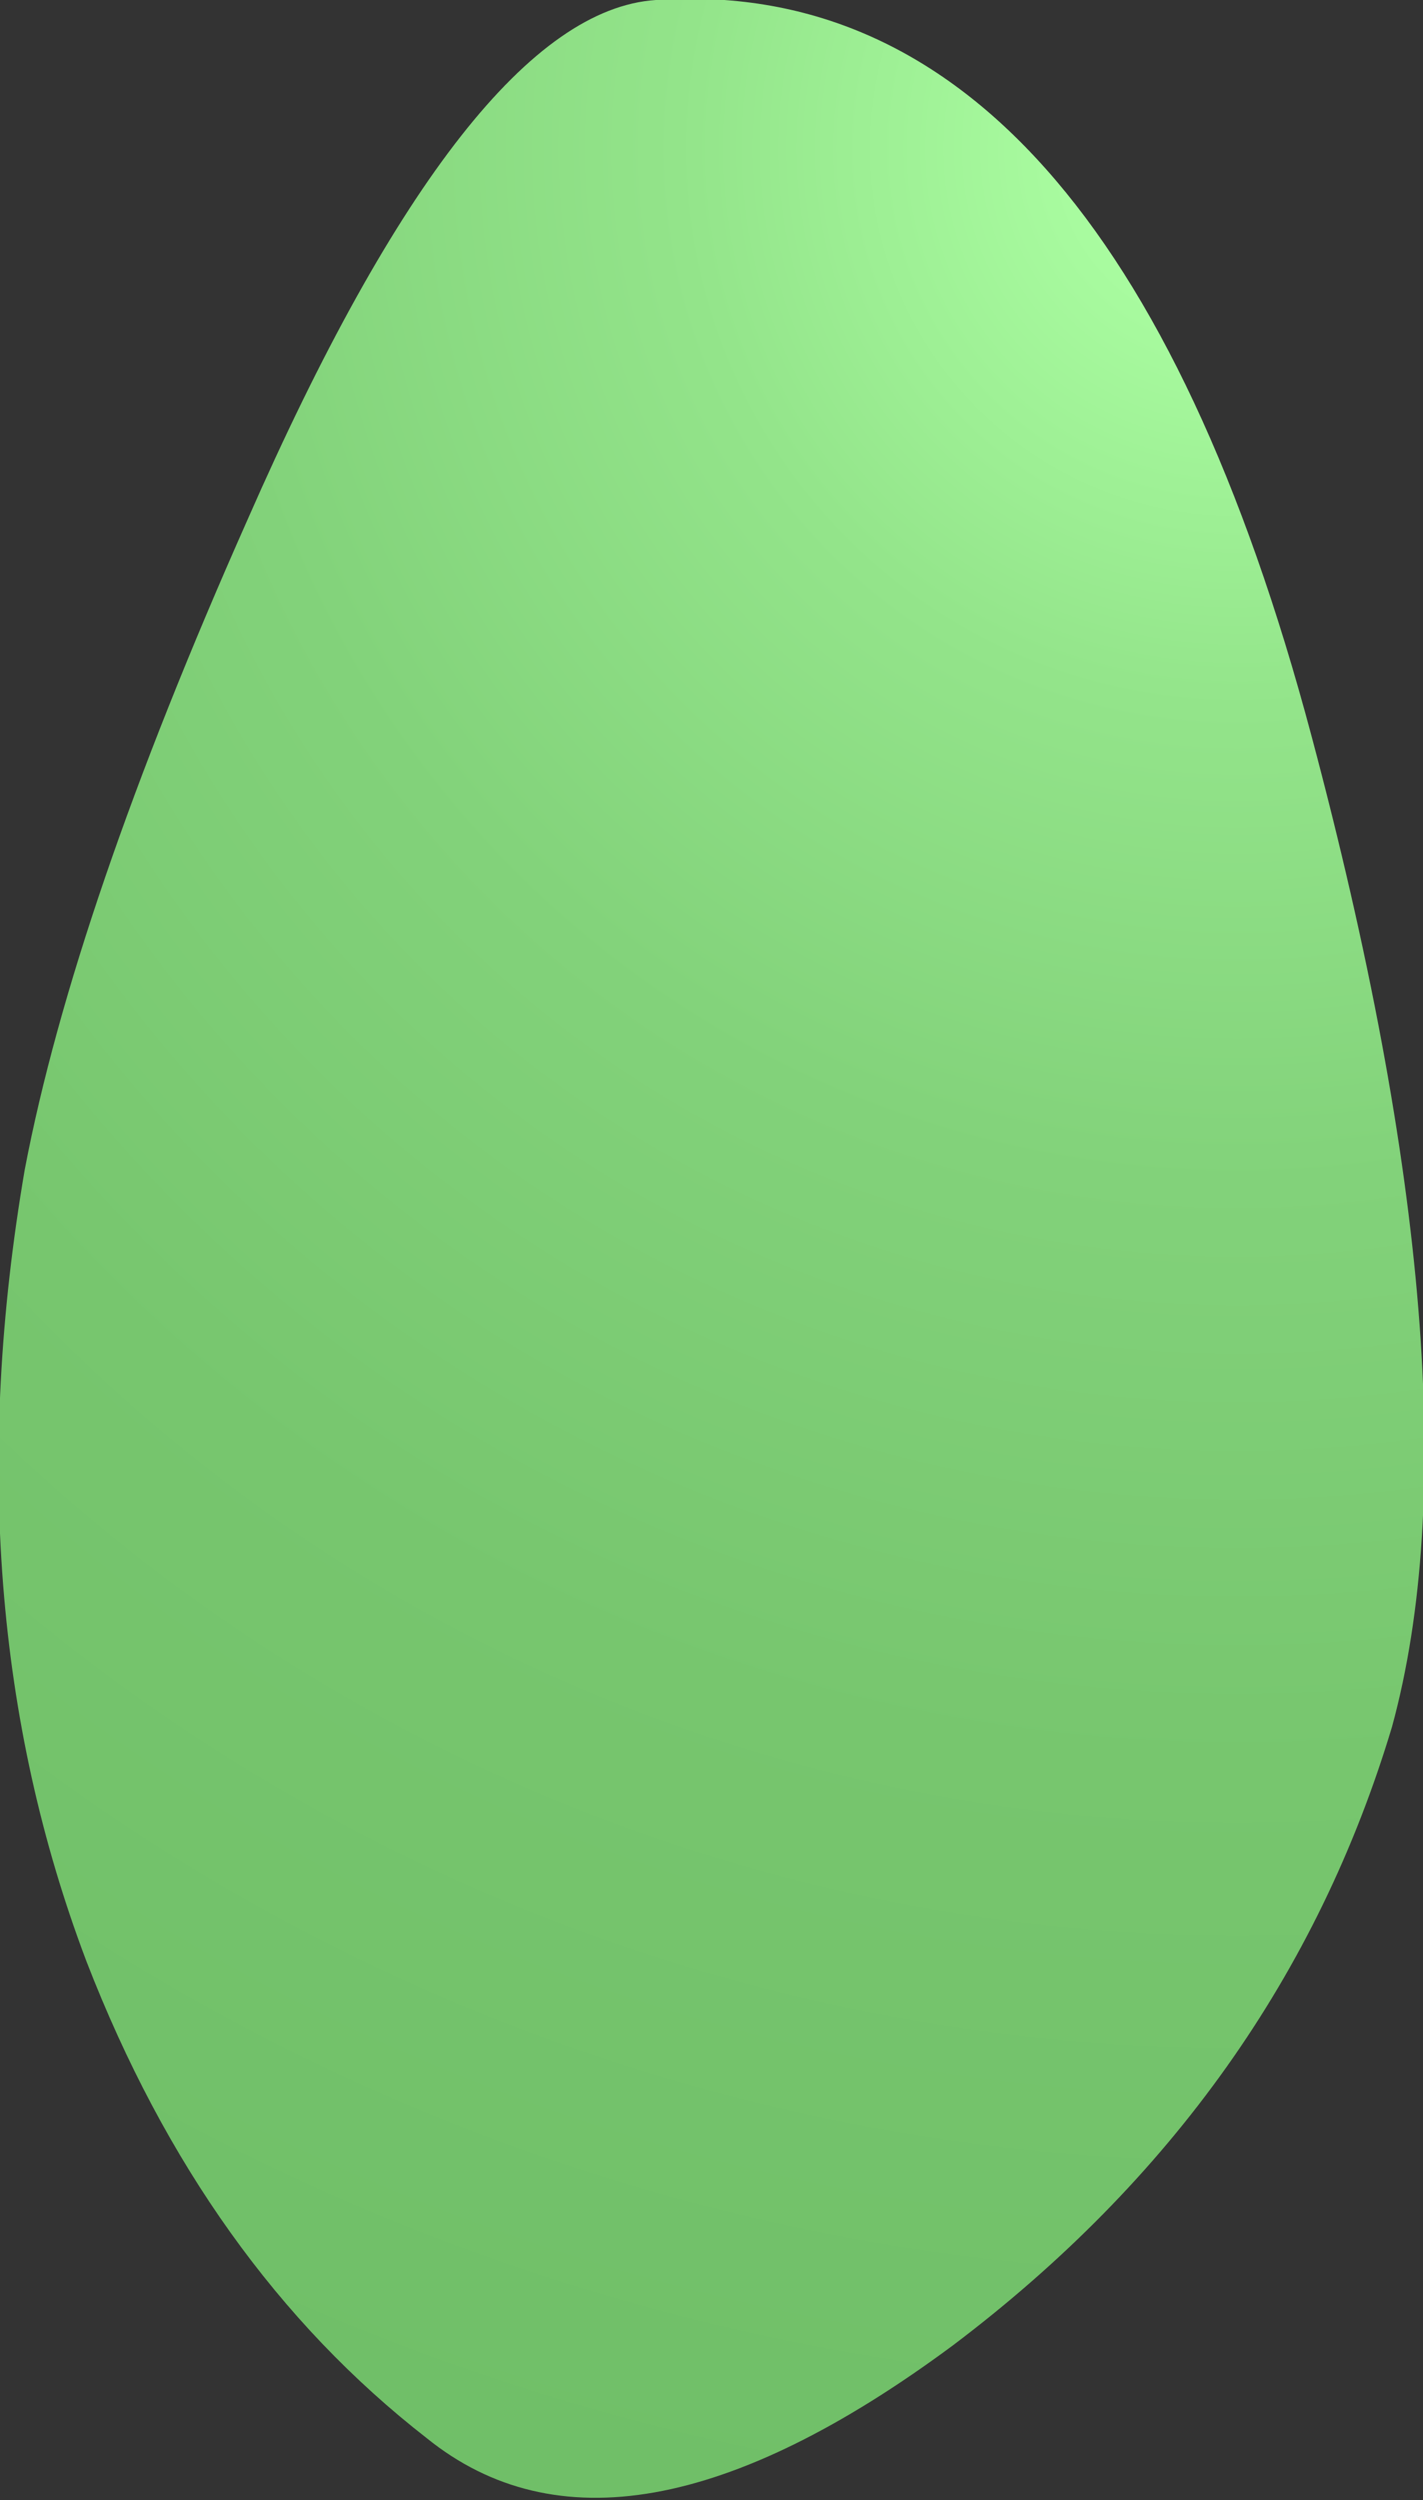 <?xml version="1.0" encoding="UTF-8" standalone="no"?>
<svg xmlns:xlink="http://www.w3.org/1999/xlink" height="20.2px" width="11.5px" xmlns="http://www.w3.org/2000/svg">
  <rect width="100%" height="100%" fill="#333333" stroke="none"/>
  <g transform="matrix(1.0, 0.0, 0.0, 1.0, 0.0, 0.0)">
    <path d="M11.25 13.95 Q10.35 16.95 7.7 18.95 5.0 20.95 3.45 19.7 1.65 18.3 0.7 15.85 -0.4 12.95 0.2 9.45 0.6 7.35 2.0 4.2 3.8 0.1 5.3 0.0 8.95 -0.25 10.6 5.95 12.0 11.2 11.25 13.95" fill="url(#gradient0)" fill-rule="evenodd" stroke="none"/>
  </g>
  <defs>
    <radialGradient cx="0" cy="0" gradientTransform="matrix(0.035, 0.027, 0.027, -0.035, 10.0, 1.2)" gradientUnits="userSpaceOnUse" id="gradient0" r="819.2" spreadMethod="pad">
      <stop offset="0.0" stop-color="#b4ffaa"/>
      <stop offset="0.039" stop-color="#a8fb9f"/>
      <stop offset="0.125" stop-color="#93e48a"/>
      <stop offset="0.231" stop-color="#82d27a"/>
      <stop offset="0.361" stop-color="#77c66e"/>
      <stop offset="0.537" stop-color="#70bf68"/>
      <stop offset="1.0" stop-color="#6ebd66"/>
    </radialGradient>
  </defs>
</svg>
